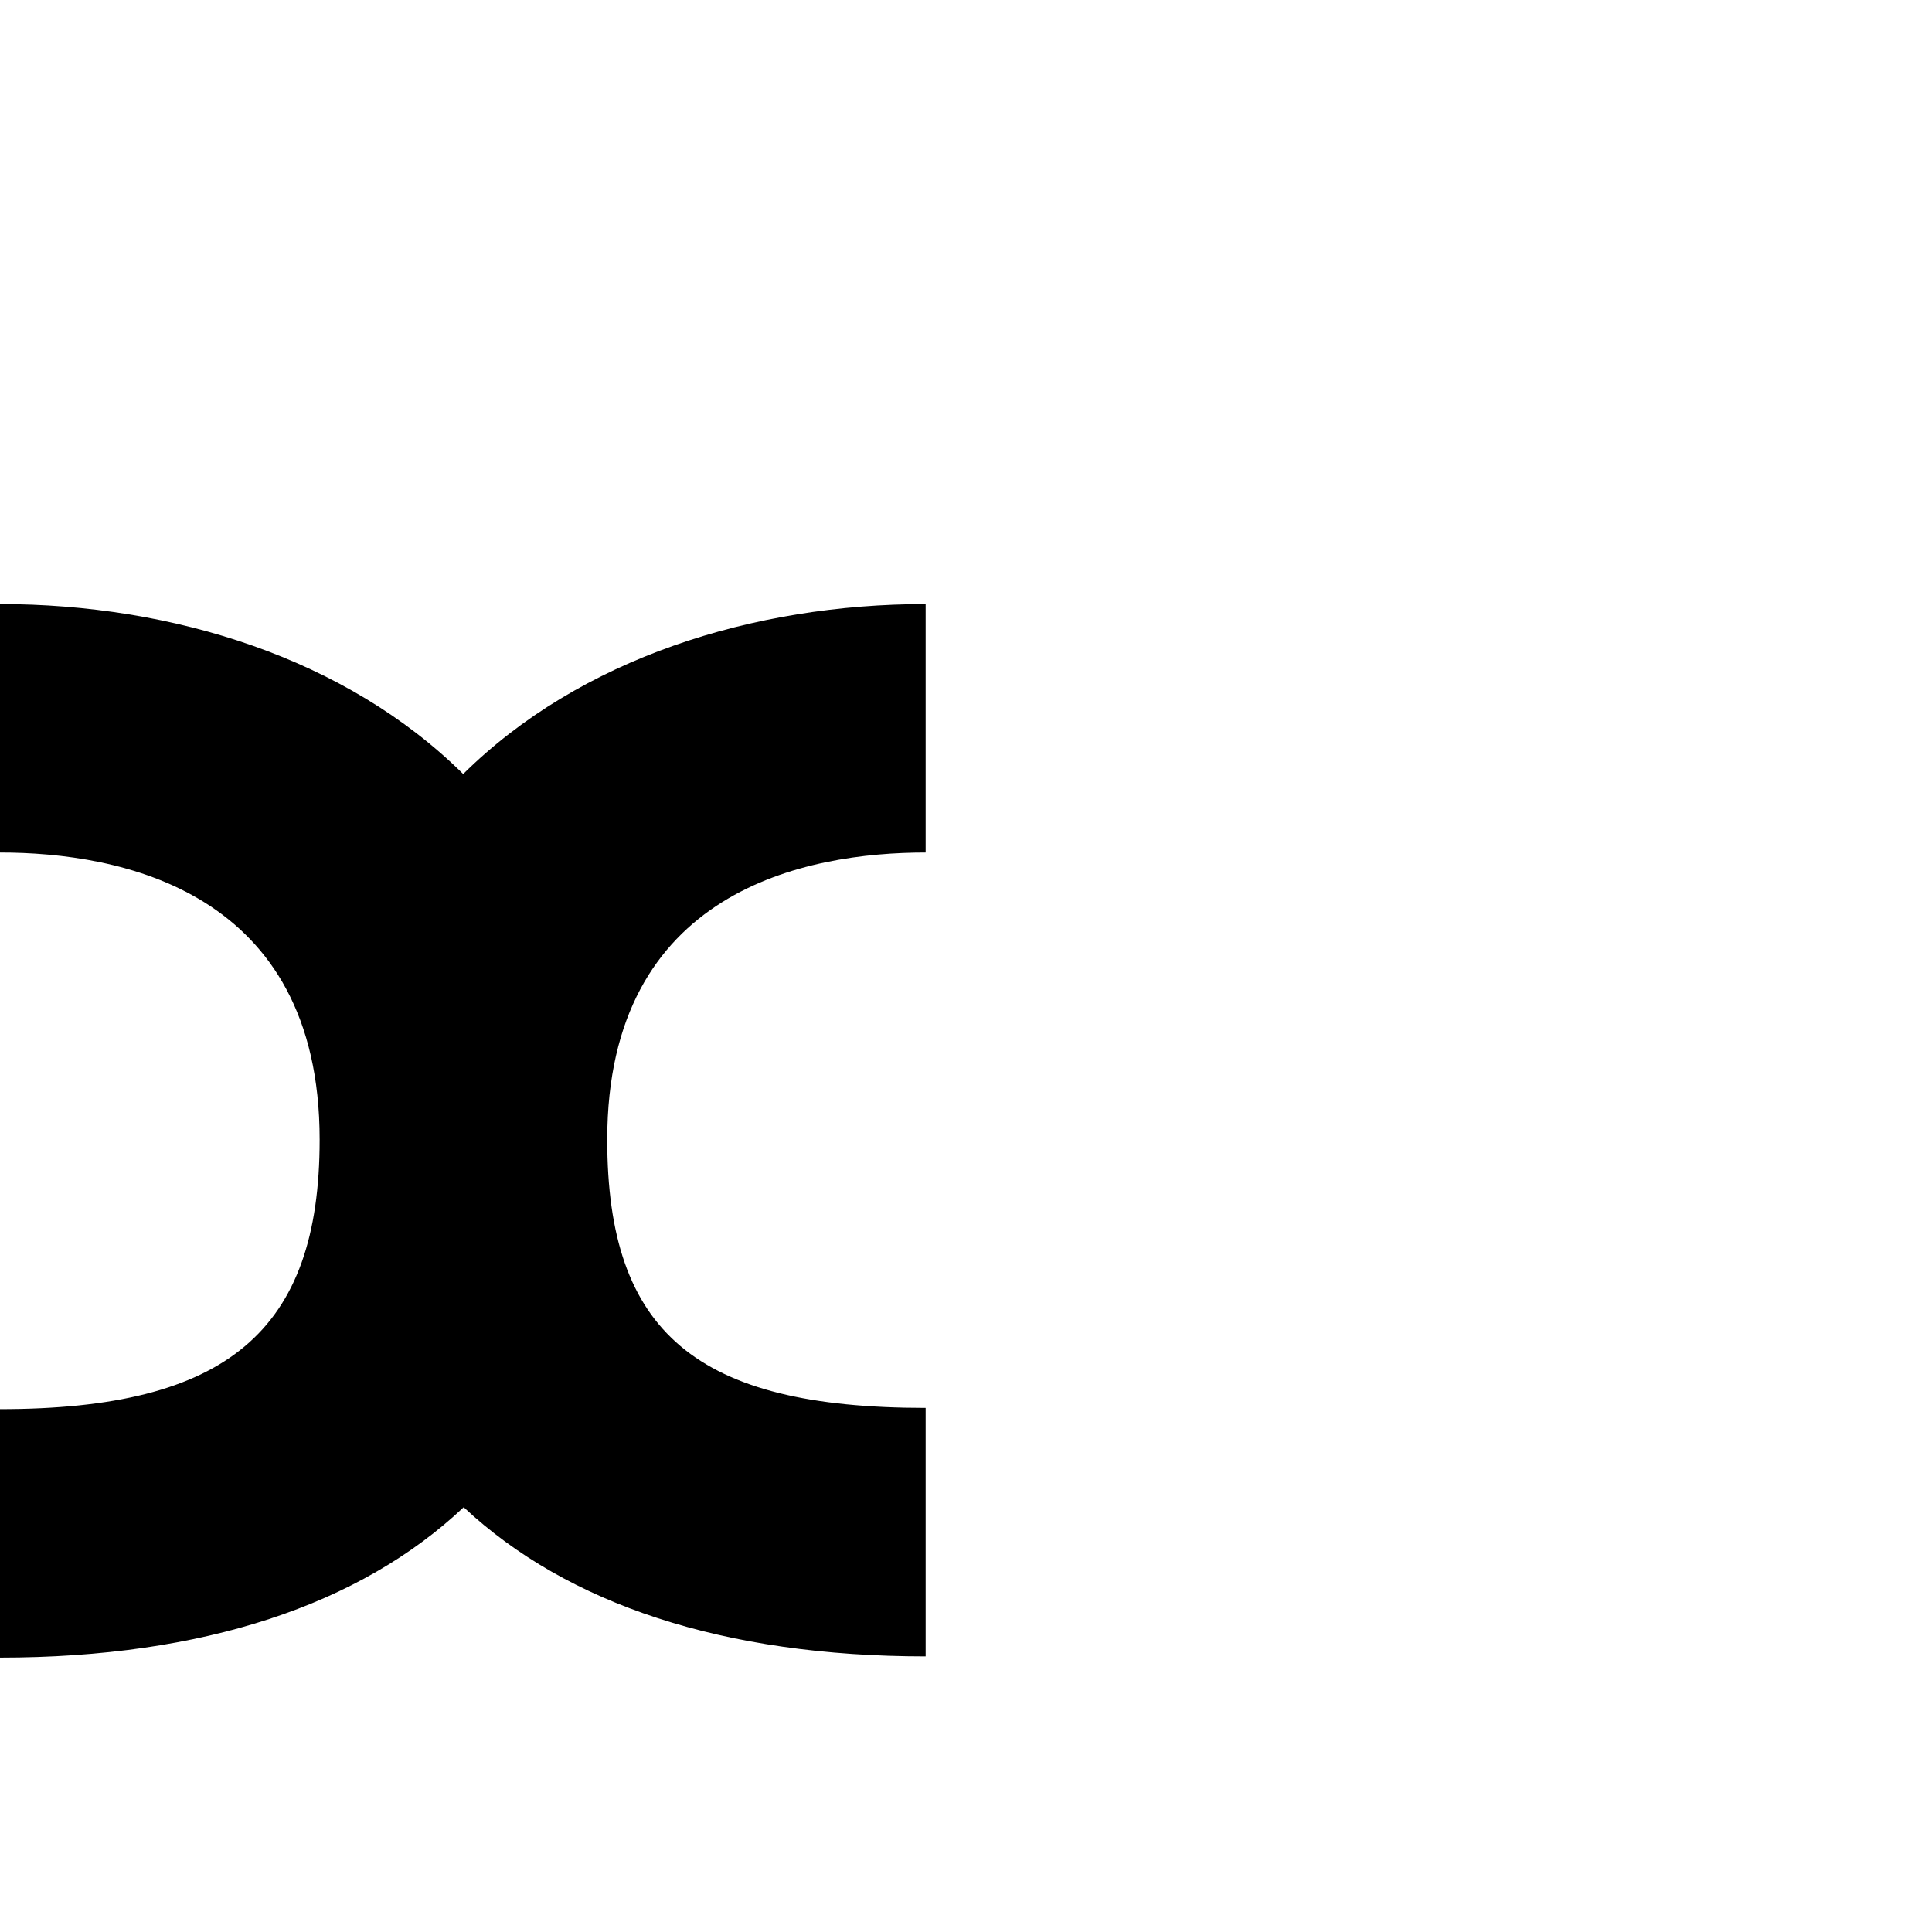 <svg version="1.1" xmlns="http://www.w3.org/2000/svg" xmlns:xlink="http://www.w3.org/1999/xlink" viewBox="0,0,790,790">
<g>
	<path d="M378.5,348.6V247c-70.5,0-141.3,22.2-189.1,69.5C141.6,269.2,70.7,247,0,247v101.6c48.8,0,130.7,15.3,130.7,117.4
		c0,78.3-37.9,110.2-130.7,110.2v101.6c83.1,0,147.3-21.6,189.6-61.5c42.3,39.6,106.2,61,188.9,61V575.7
		c-93.7,0-130.2-30.8-130.2-109.7C248.3,363.8,329.9,348.6,378.5,348.6z"/>
</g>
</svg>
